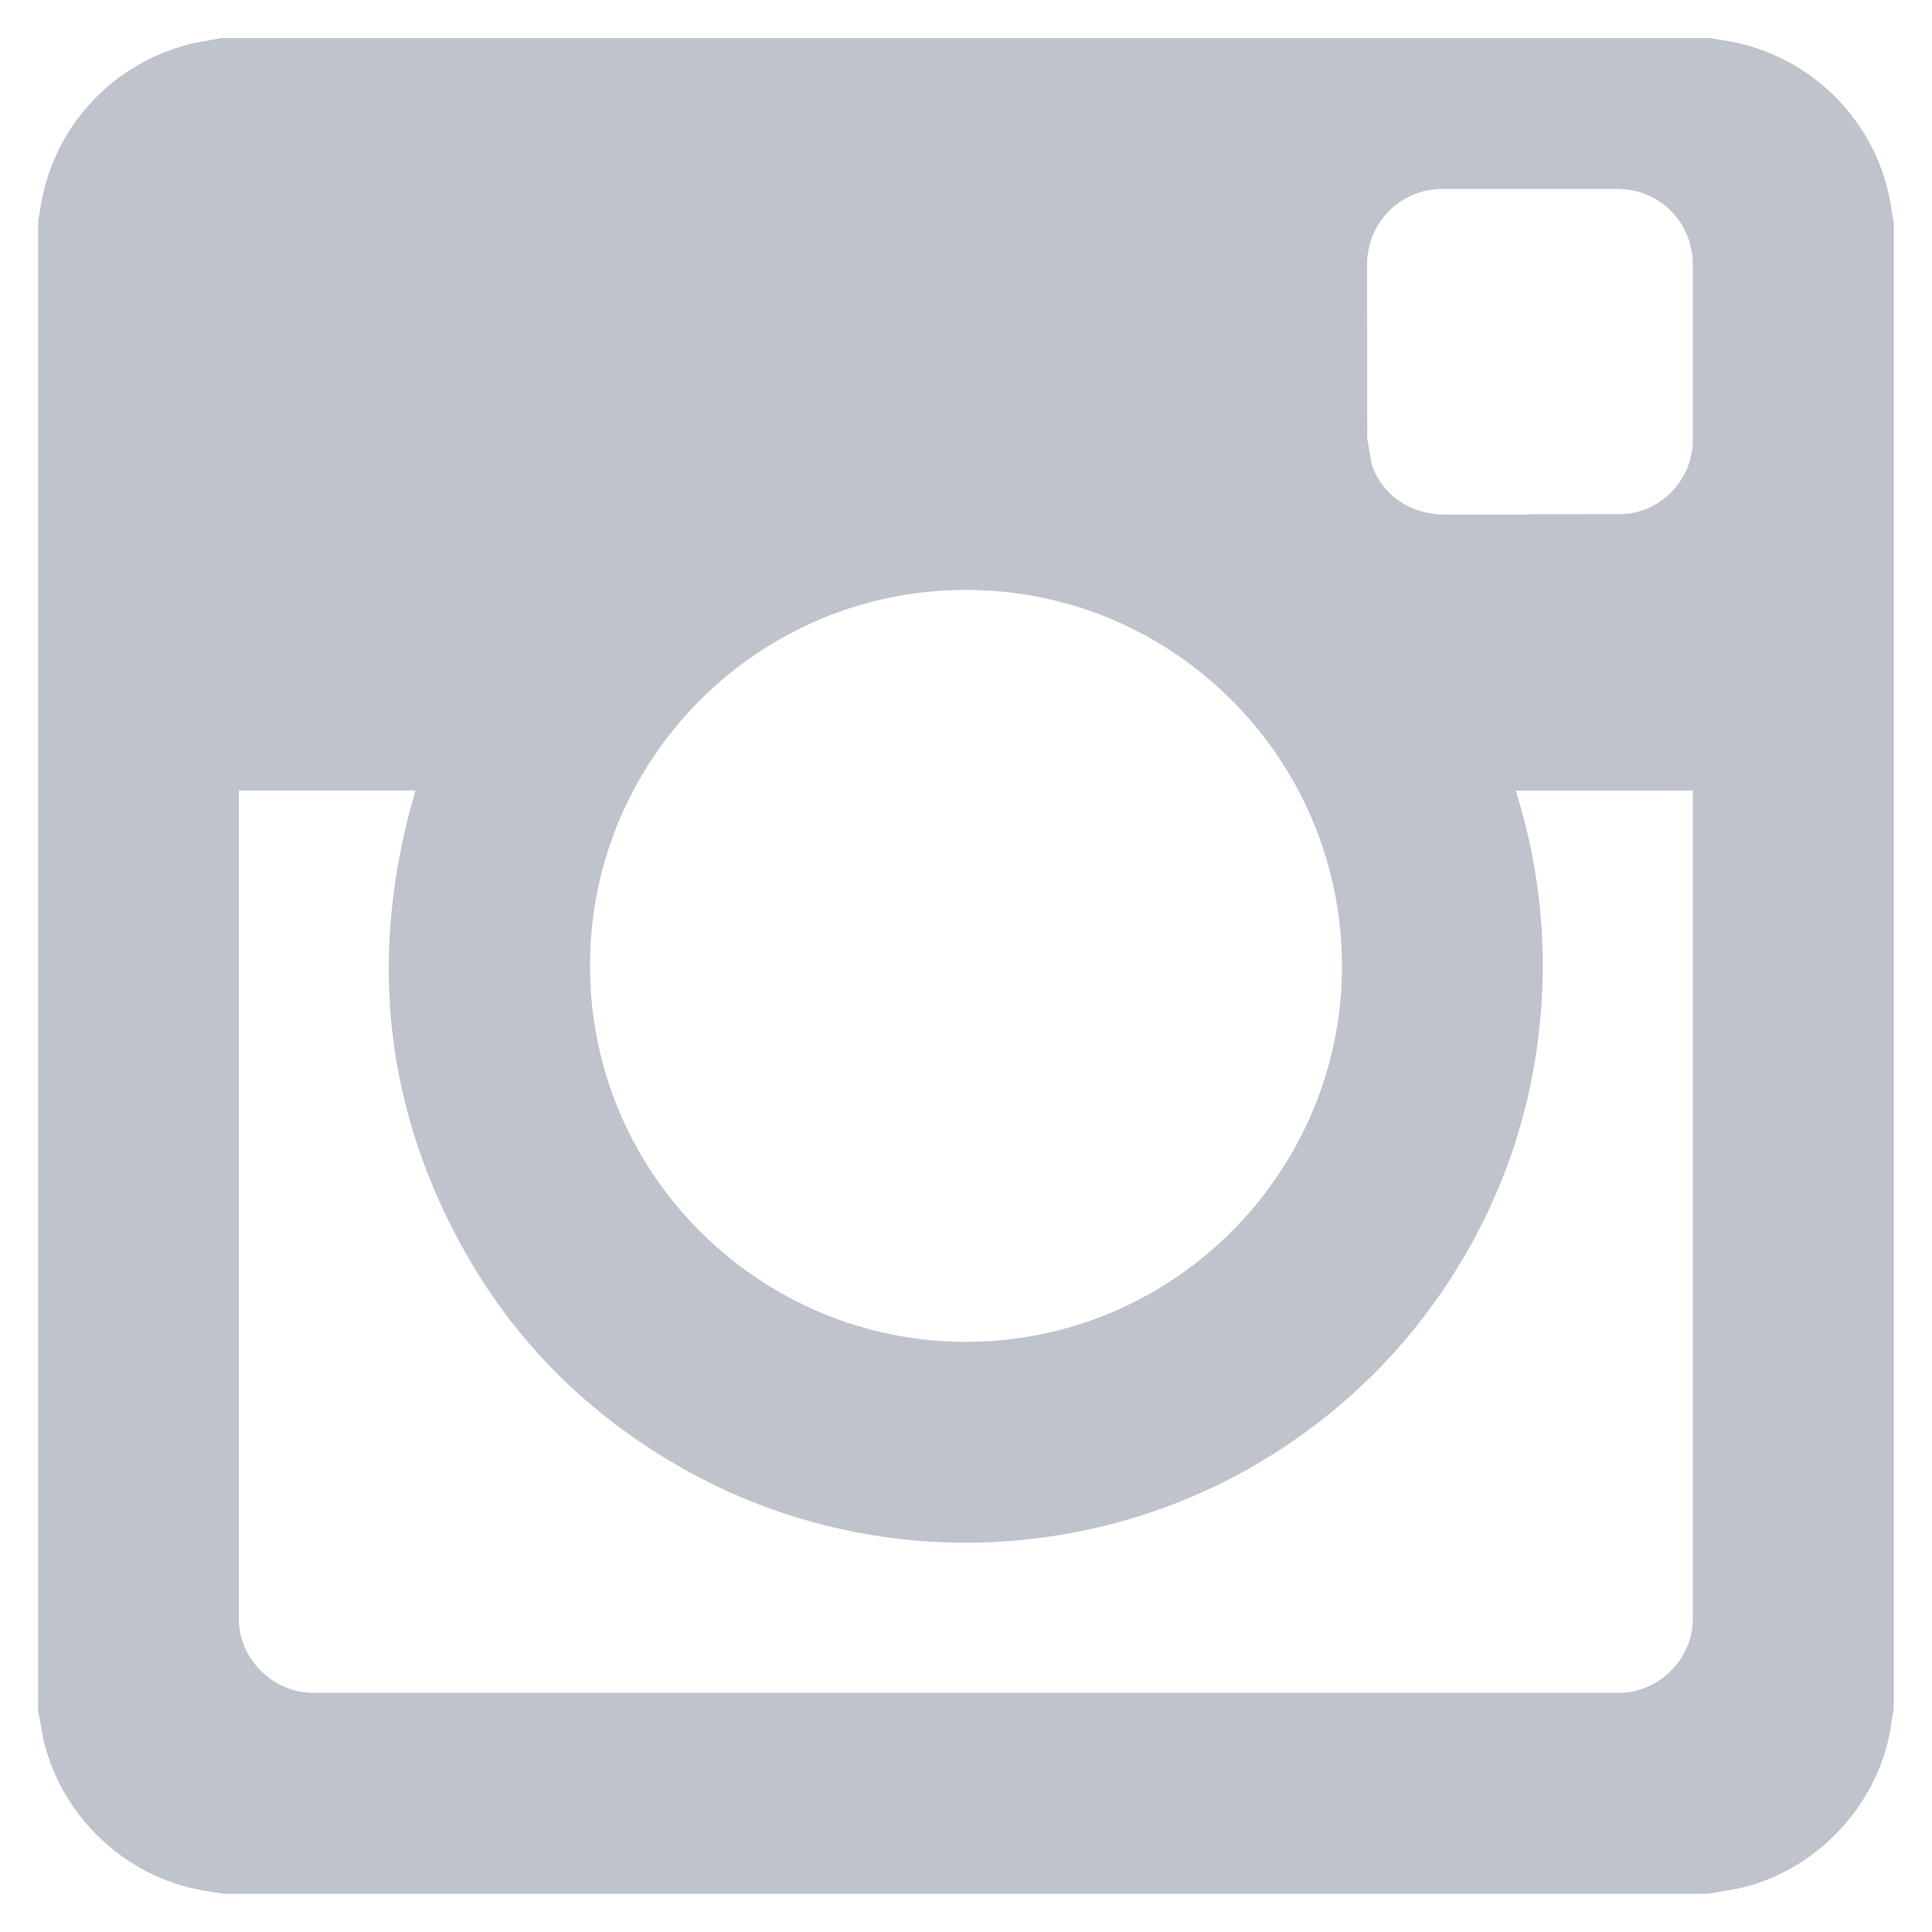 <?xml version="1.0" encoding="UTF-8" standalone="no"?>
<svg width="20px" height="20px" viewBox="0 0 20 20" version="1.1" xmlns="http://www.w3.org/2000/svg" xmlns:xlink="http://www.w3.org/1999/xlink">
    <!-- Generator: Sketch 43.2 (39069) - http://www.bohemiancoding.com/sketch -->
    <title>icon-instagram</title>
    <desc>Created with Sketch.</desc>
    <defs></defs>
    <g id="Page-1" stroke="none" stroke-width="1" fill="none" fill-rule="evenodd">
        <g id="Artboard" transform="translate(-6, -6)" fill-rule="nonzero" fill="#BEC3CC">
            <g id="icon-instagram" transform="translate(6, 6)">
                <path d="M17.684,19.604 L2.314,19.604 L2.191,19.584 C1.346,19.476 0.636,18.831 0.448,17.999 L0.394,17.706 L0.394,2.293 L0.413,2.186 C0.534,1.323 1.164,0.638 2.016,0.444 L2.293,0.394 L17.706,0.394 L17.813,0.413 C18.686,0.532 19.396,1.201 19.563,2.062 L19.604,2.314 L19.604,17.684 L19.562,17.942 C19.409,18.731 18.768,19.386 17.983,19.552 L17.684,19.604 Z M2.473,8.183 L2.473,16.764 C2.473,17.173 2.828,17.524 3.237,17.524 L16.76,17.524 C17.173,17.524 17.524,17.173 17.524,16.761 L17.524,8.184 L15.691,8.184 C15.95,9.012 16.03,9.853 15.928,10.711 C15.826,11.569 15.549,12.368 15.099,13.106 C14.648,13.844 14.064,14.456 13.349,14.942 C11.494,16.204 9.053,16.316 7.087,15.212 C6.092,14.654 5.311,13.877 4.767,12.876 C3.954,11.38 3.824,9.811 4.301,8.183 L2.473,8.183 L2.473,8.183 Z M10,6.107 C7.87,6.106 6.138,7.82 6.108,9.94 C6.077,12.118 7.821,13.844 9.911,13.89 C12.086,13.937 13.846,12.199 13.891,10.086 C13.938,7.906 12.18,6.106 10.001,6.107 L10,6.107 Z M15.838,5.327 L15.838,5.323 L16.787,5.322 C17.193,5.312 17.524,4.963 17.524,4.557 L17.524,2.737 C17.524,2.302 17.18,1.956 16.746,1.956 L14.931,1.956 C14.498,1.956 14.152,2.303 14.152,2.738 L14.154,4.541 L14.2,4.809 C14.309,5.129 14.602,5.326 14.961,5.327 L15.837,5.327 L15.838,5.327 Z" id="Shape"></path>
            </g>
        </g>
    </g>
</svg>